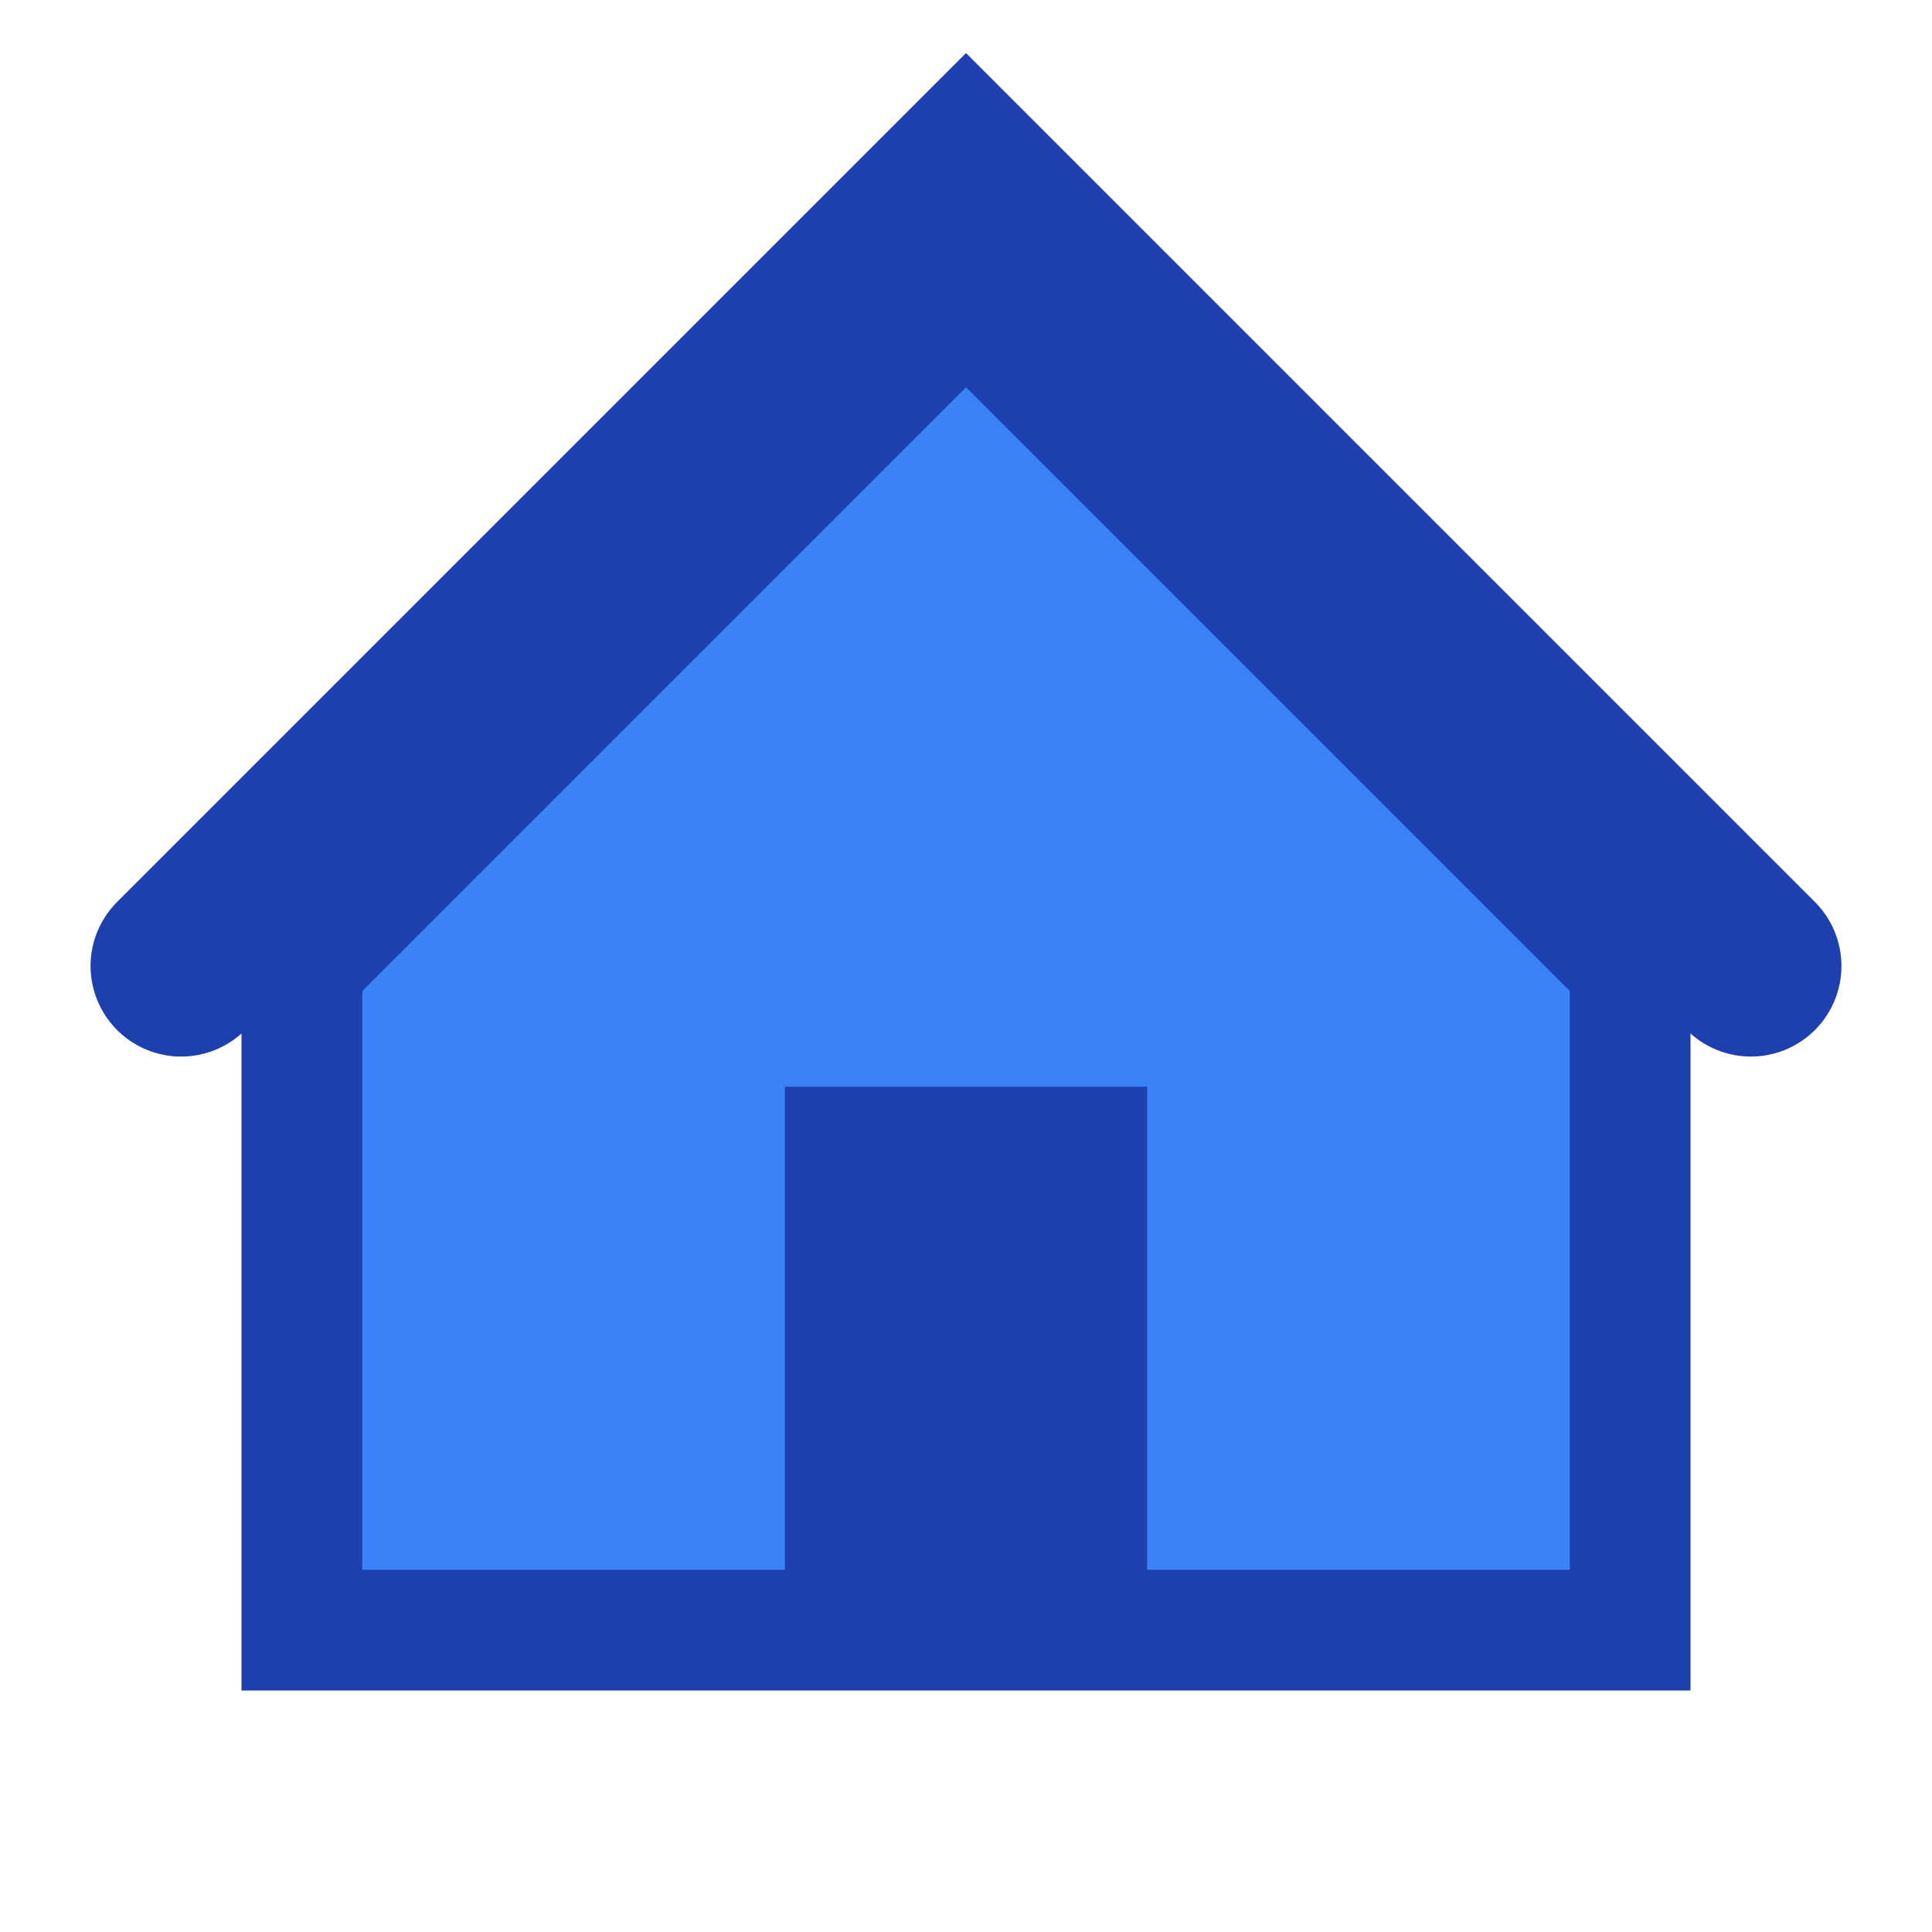 <svg xmlns="http://www.w3.org/2000/svg" viewBox="0 0 32 32" fill="none">
  <!-- Simple house shape -->
  <path d="M5 16 L16 5 L27 16 L27 27 L5 27 Z" fill="#3B82F6" stroke="#1E40AF" stroke-width="2"/>
  
  <!-- Simple door -->
  <rect x="13" y="18" width="6" height="9" fill="#1E40AF"/>
  
  <!-- Simple roof line -->
  <path d="M3 16 L16 3 L29 16" stroke="#1E40AF" stroke-width="3" stroke-linecap="round"/>
</svg> 